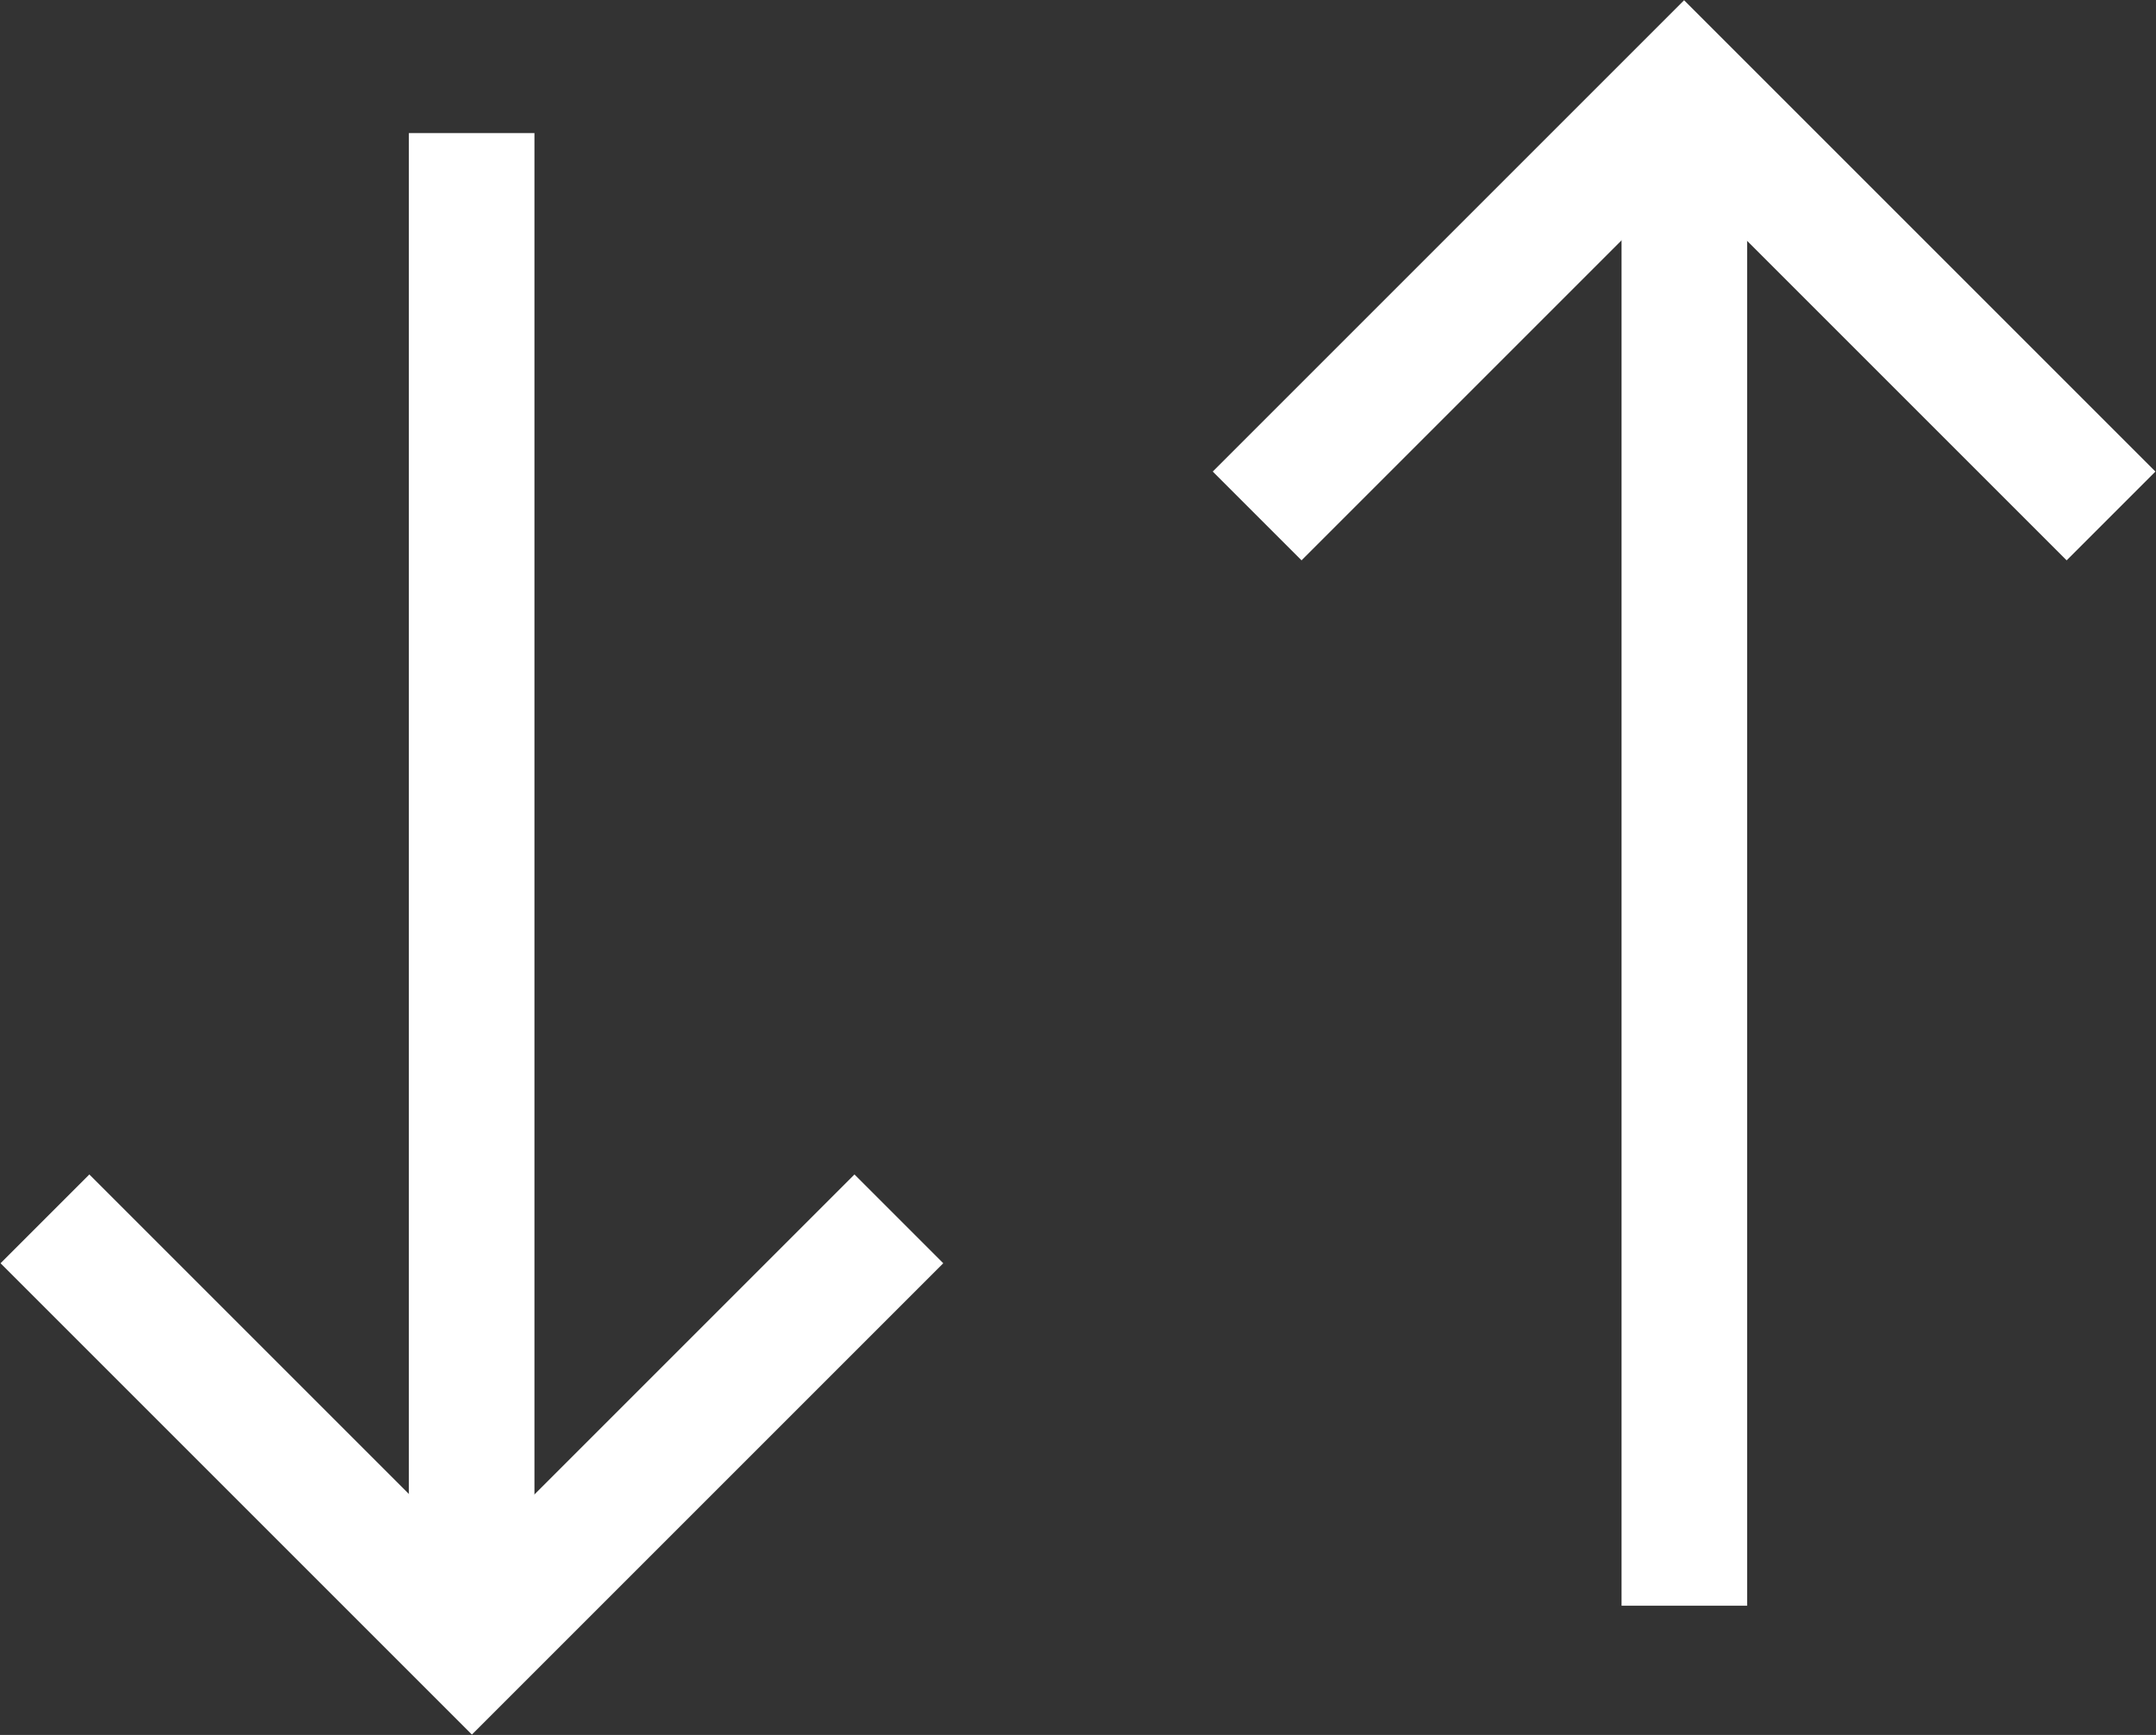<svg xmlns="http://www.w3.org/2000/svg" width="17.169" height="13.817" viewBox="0 0 17.169 13.817">
  <rect x="0" y="0" width="17.169" height="13.817" fill="#333333" stroke="none"/>
  <g id="return-icon" transform="translate(-872.135 -848.924)">
    <line id="Line_101" data-name="Line 101" y1="11.728" transform="translate(875.891 849.984)" fill="none" stroke="#fff" stroke-width="1"/>
    <line id="Line_102" data-name="Line 102" y2="11.728" transform="translate(885.548 849.984)" fill="none" stroke="#fff" stroke-width="1"/>
    <path id="Path_302" data-name="Path 302" d="M881.845,853.033l3.4-3.4,1.7,1.7,1.7,1.7" transform="translate(0.301)" fill="none" stroke="#fff" stroke-width="1"/>
    <path id="Path_303" data-name="Path 303" d="M881.845,853.033l3.4-3.4,1.7,1.7,1.7,1.7" transform="translate(1761.138 1711.664) rotate(180)" fill="none" stroke="#fff" stroke-width="1"/>
  </g>
</svg>
